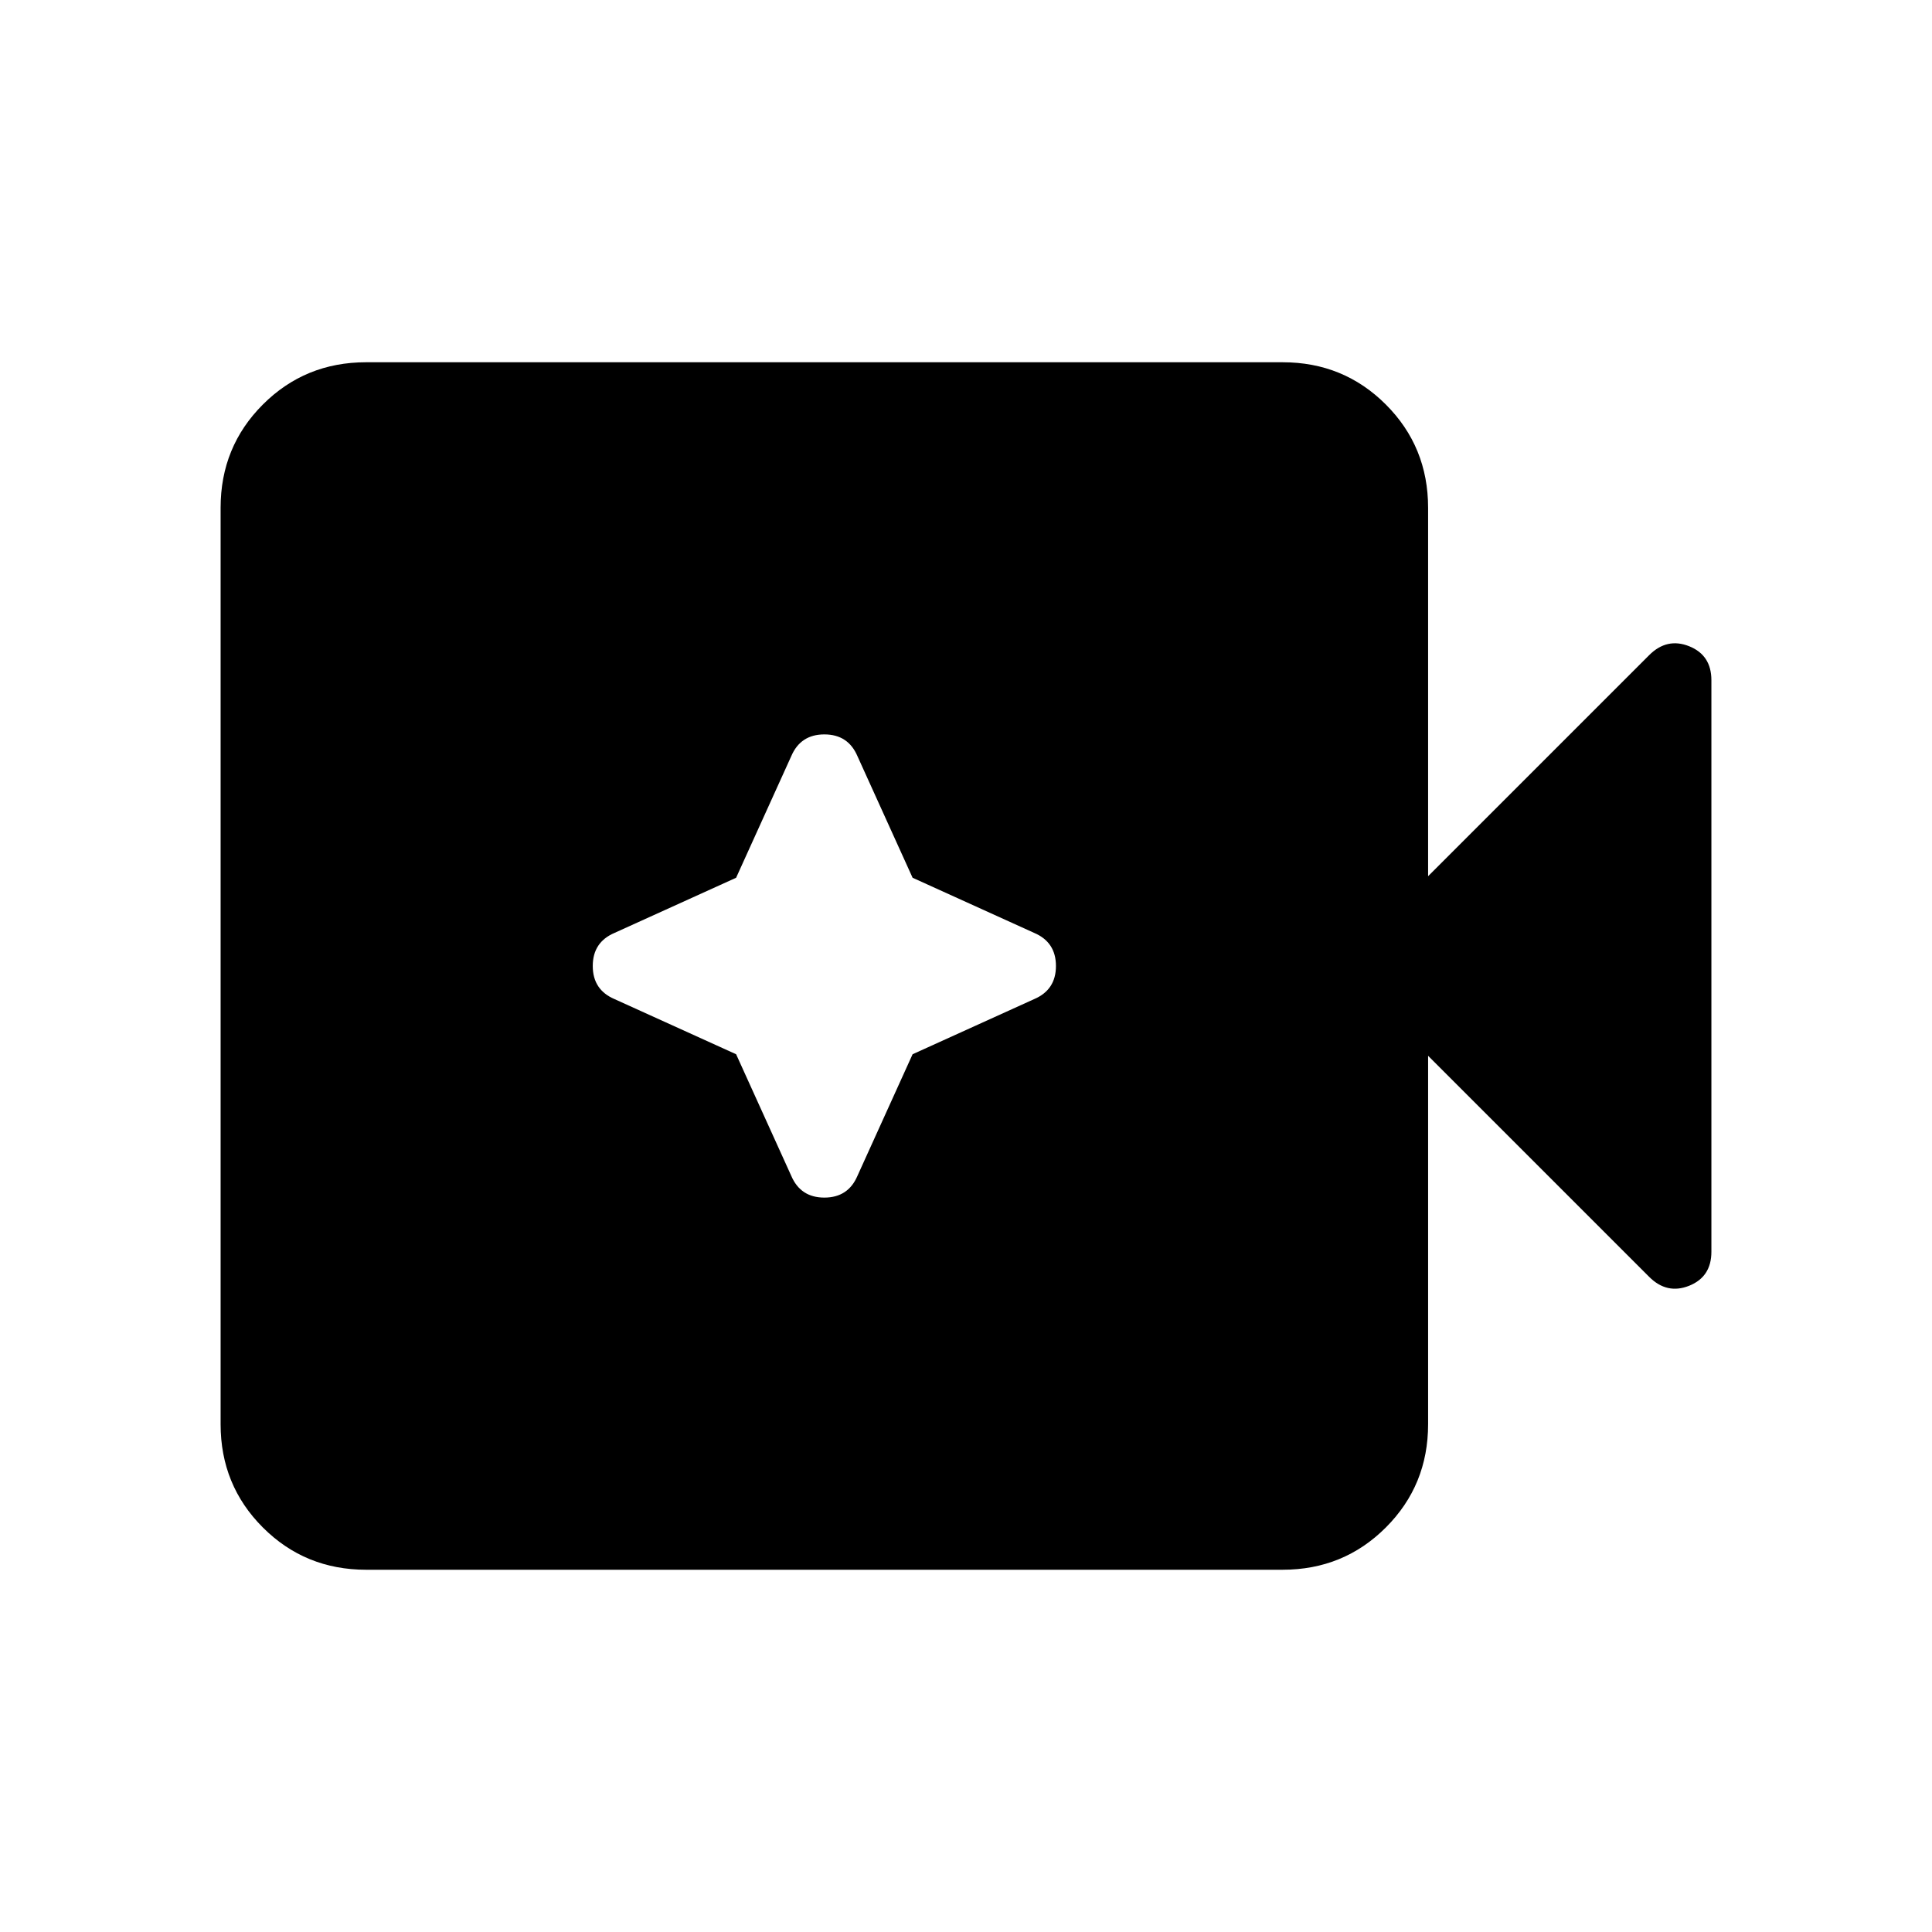 <svg xmlns="http://www.w3.org/2000/svg" height="24" viewBox="0 -960 960 960" width="24"><path d="M181.925-180.001q-30.308 0-51.308-21-20.999-21-20.999-51.308v-455.382q0-30.308 20.999-51.308 21-21 51.308-21h455.382q30.308 0 51.308 21t21 51.308v183.077L819.46-634.459q8.846-8.846 19.884-4.423t11.038 16.884v283.996q0 12.461-11.038 16.884t-19.884-4.423L709.615-435.386v183.077q0 30.308-21 51.308t-51.308 21H181.925ZM365.77-436.154l27.385 60.384q4.615 10.846 16.461 10.846 11.846 0 16.462-10.846l27.384-60.384 60.384-27.385q10.846-4.615 10.846-16.461 0-11.846-10.846-16.461l-60.384-27.385-27.384-60.384q-4.616-10.846-16.462-10.846t-16.461 10.846l-27.385 60.384-60.384 27.385Q294.54-491.846 294.54-480q0 11.846 10.846 16.461l60.384 27.385Z"/></svg>